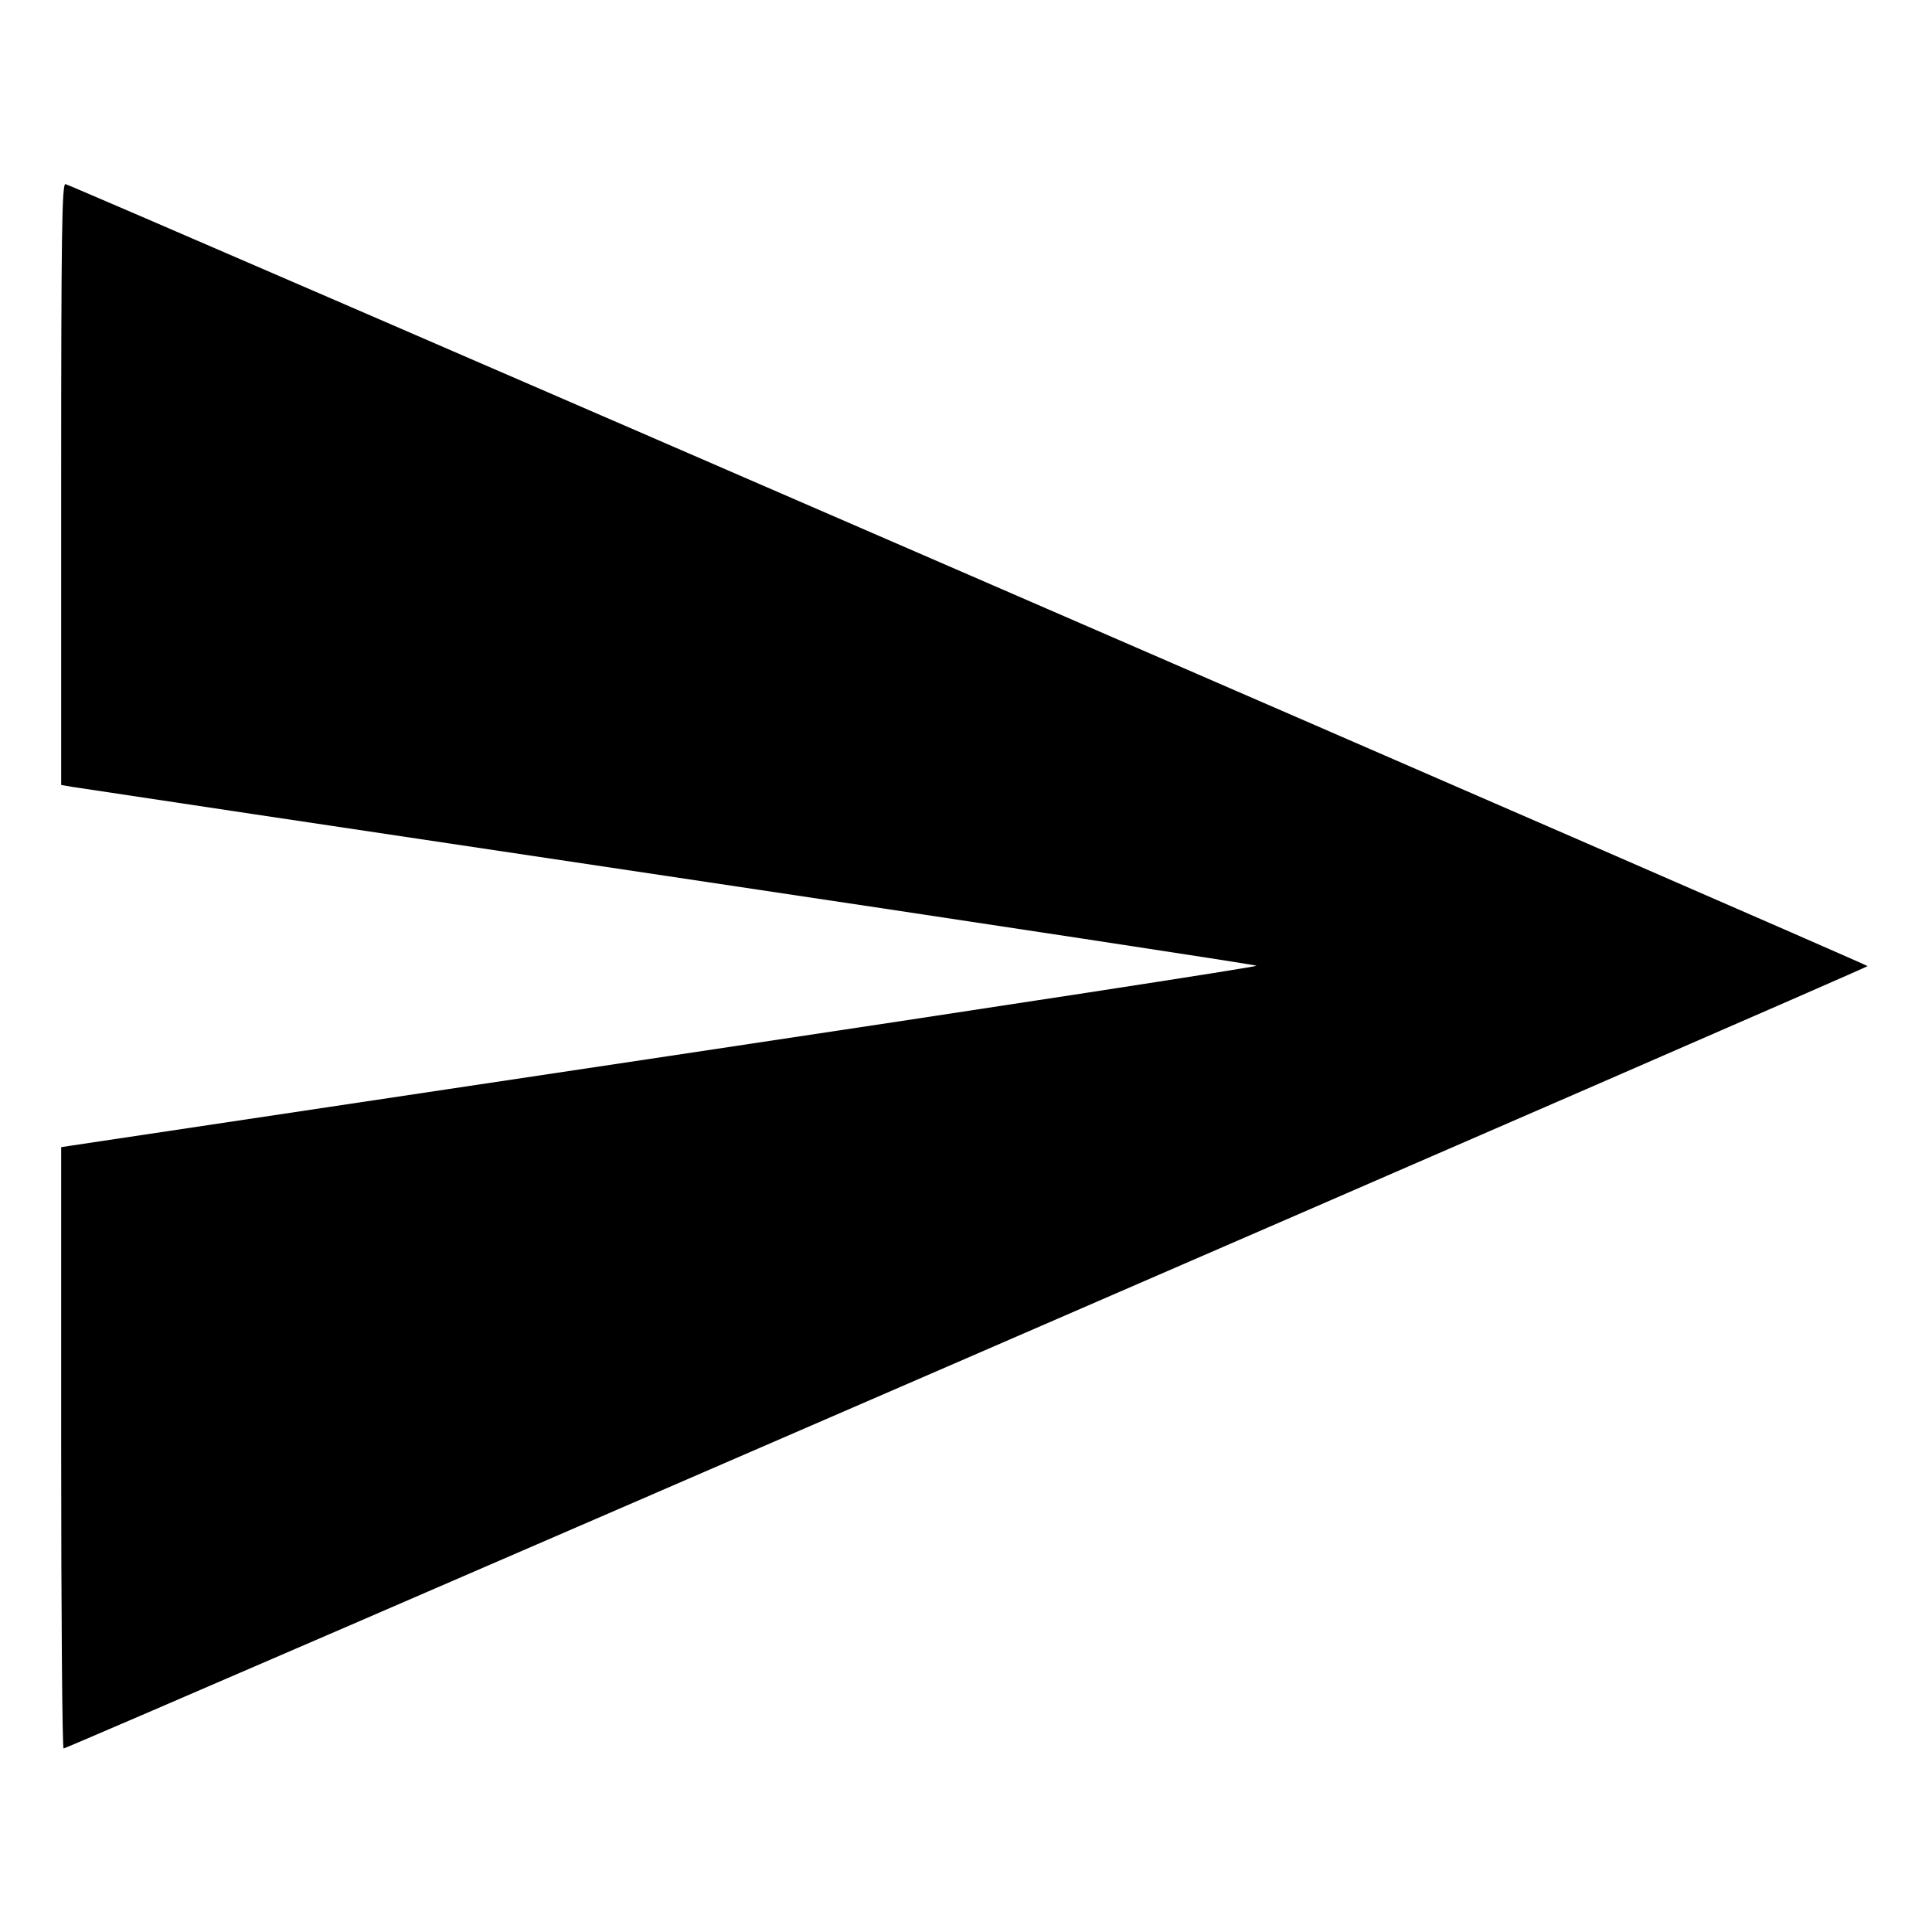 <svg xmlns="http://www.w3.org/2000/svg" width="512" height="512"><path d="M16.213 128.269v79.754l2.774.483c1.525.266 72.661 10.929 158.08 23.696 85.418 12.767 155.579 23.444 155.912 23.727.332.282-69.556 11.025-155.307 23.872-85.752 12.847-157.16 23.55-158.685 23.784l-2.774.425v79.675c0 43.821.288 79.676.64 79.678 1.102.006 478.08-206.851 478.08-207.334 0-.444-475.273-206.683-477.575-207.238-.951-.229-1.145 13.217-1.145 79.478" fill-rule="evenodd"/></svg>